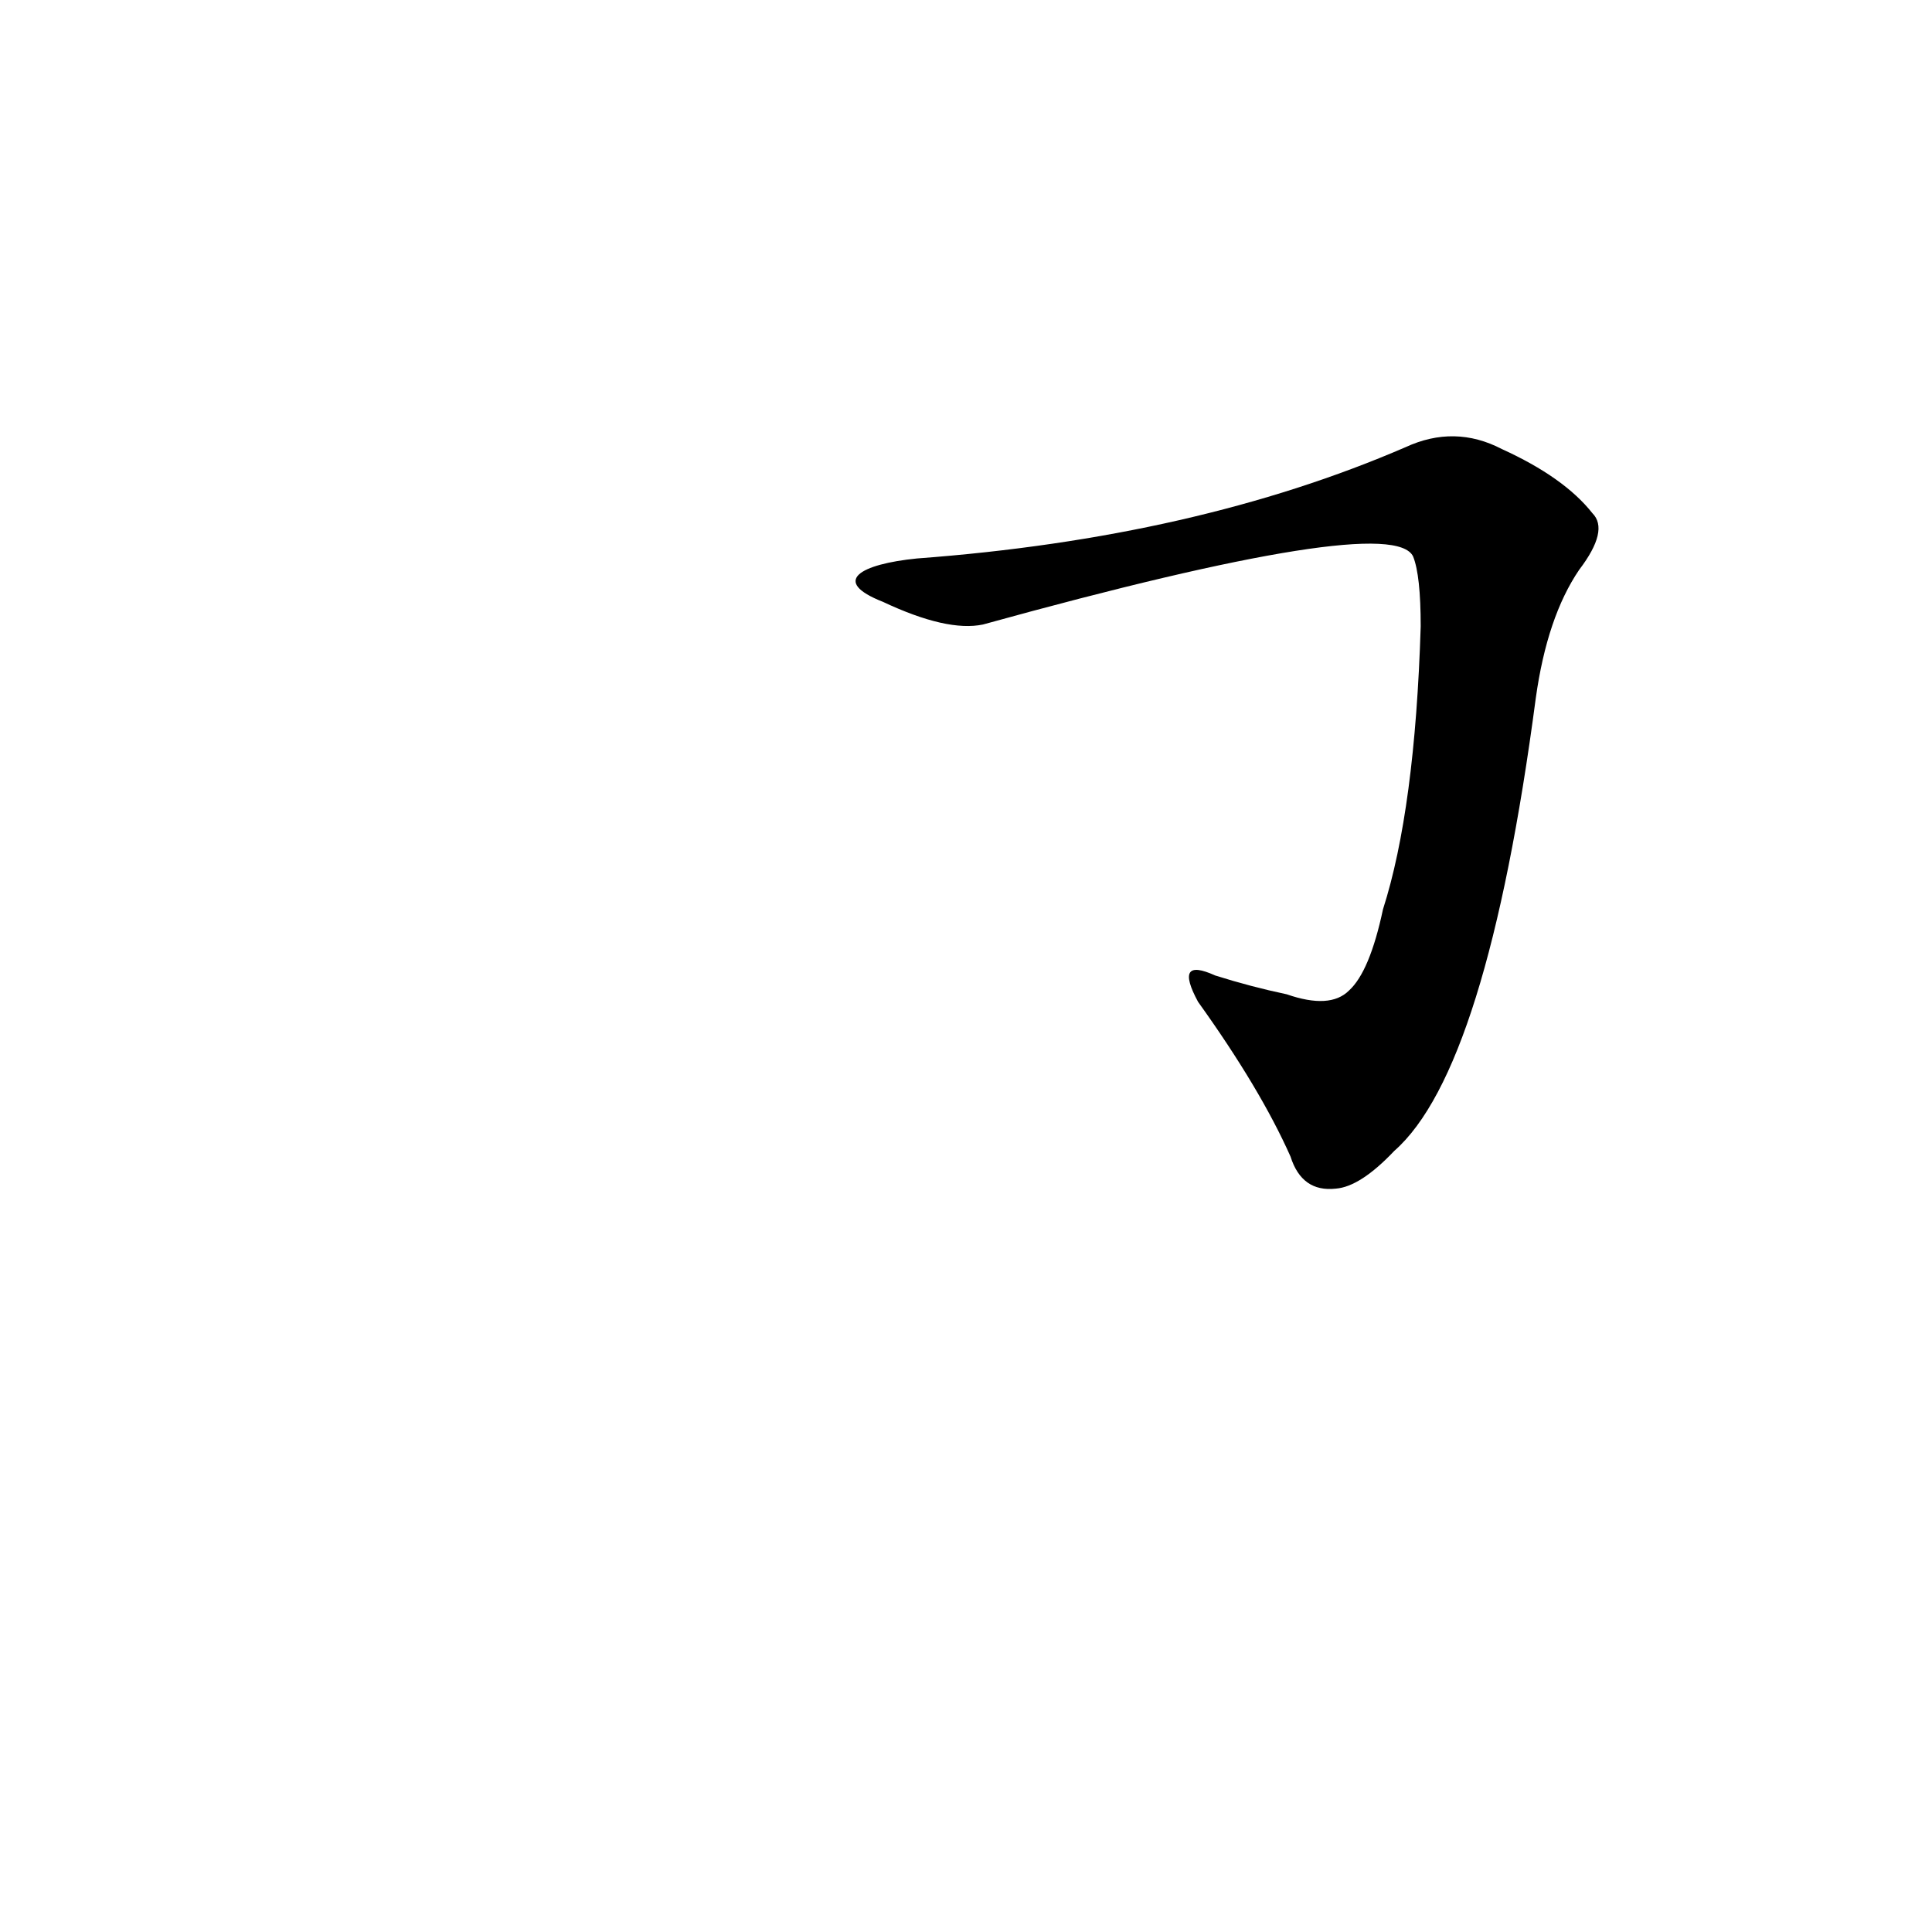 <?xml version='1.0' encoding='utf-8'?>
<svg xmlns="http://www.w3.org/2000/svg" version="1.1" viewBox="0 0 1024 1024"><g transform="scale(1, -1) translate(0, -900)"><path d="M 468 581 Q 502 565 521 569 Q 738 629 749 605 Q 753 595 753 568 Q 750 471 733 418 Q 726 385 715 375 Q 705 365 682 373 Q 663 377 644 383 Q 622 393 635 369 Q 668 323 684 287 Q 690 268 708 270 Q 721 271 739 290 Q 788 333 814 530 Q 820 573 837 598 Q 853 619 844 628 Q 829 647 796 662 Q 771 675 745 663 Q 634 615 486 604 C 456 601 440 592 468 581 Z" fill="black" /></g></svg>